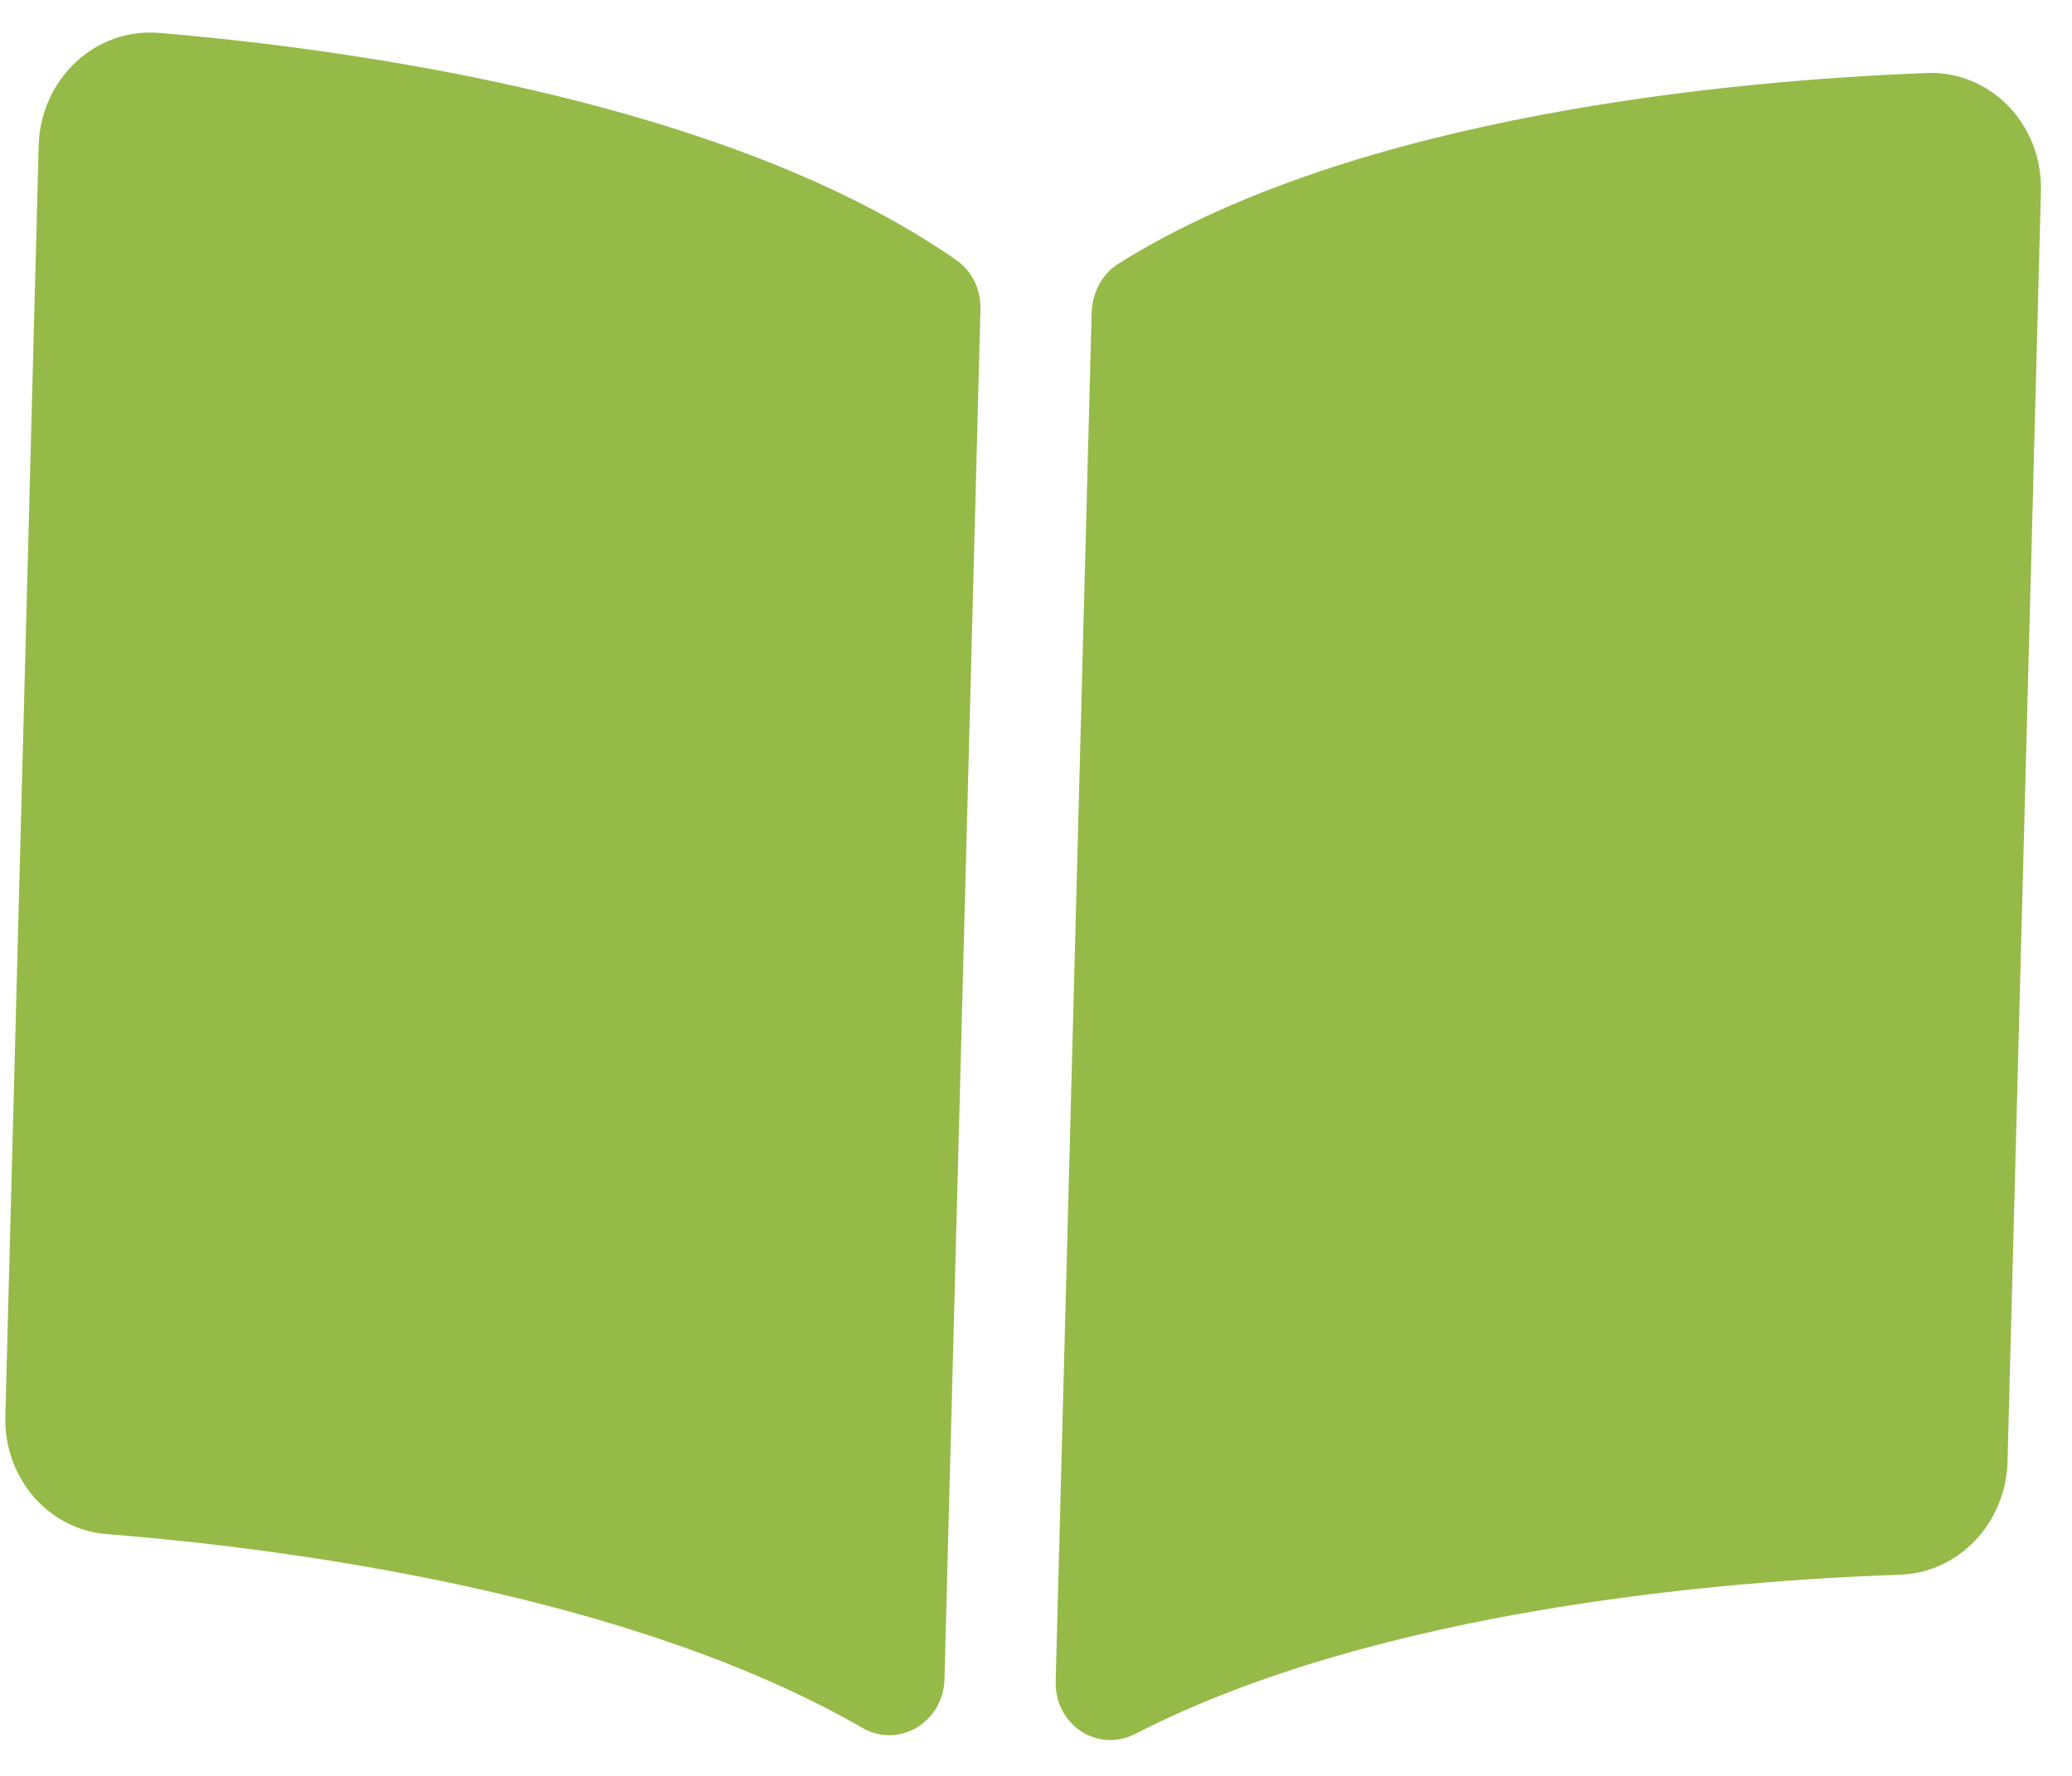 <svg width="42" height="36" viewBox="0 0 42 36" fill="none" xmlns="http://www.w3.org/2000/svg">
<path id="Vector" d="M39.051 1.48C35.184 1.629 27.487 2.318 22.666 5.349C22.334 5.558 22.138 5.939 22.128 6.341L21.399 34.084C21.376 34.964 22.251 35.541 23.012 35.149C27.956 32.605 35.025 32.041 38.516 31.922C39.708 31.881 40.66 30.869 40.693 29.632L41.37 3.874C41.406 2.524 40.352 1.43 39.051 1.48ZM19.388 5.275C14.733 2.029 7.081 0.993 3.226 0.667C1.93 0.558 0.82 1.604 0.784 2.954L0.108 28.712C0.075 29.95 0.973 31.004 2.162 31.098C5.643 31.375 12.678 32.26 17.482 35.027C18.22 35.452 19.122 34.916 19.145 34.038L19.874 6.277C19.885 5.873 19.71 5.499 19.388 5.275Z" fill="#95BA48"/>
</svg>
